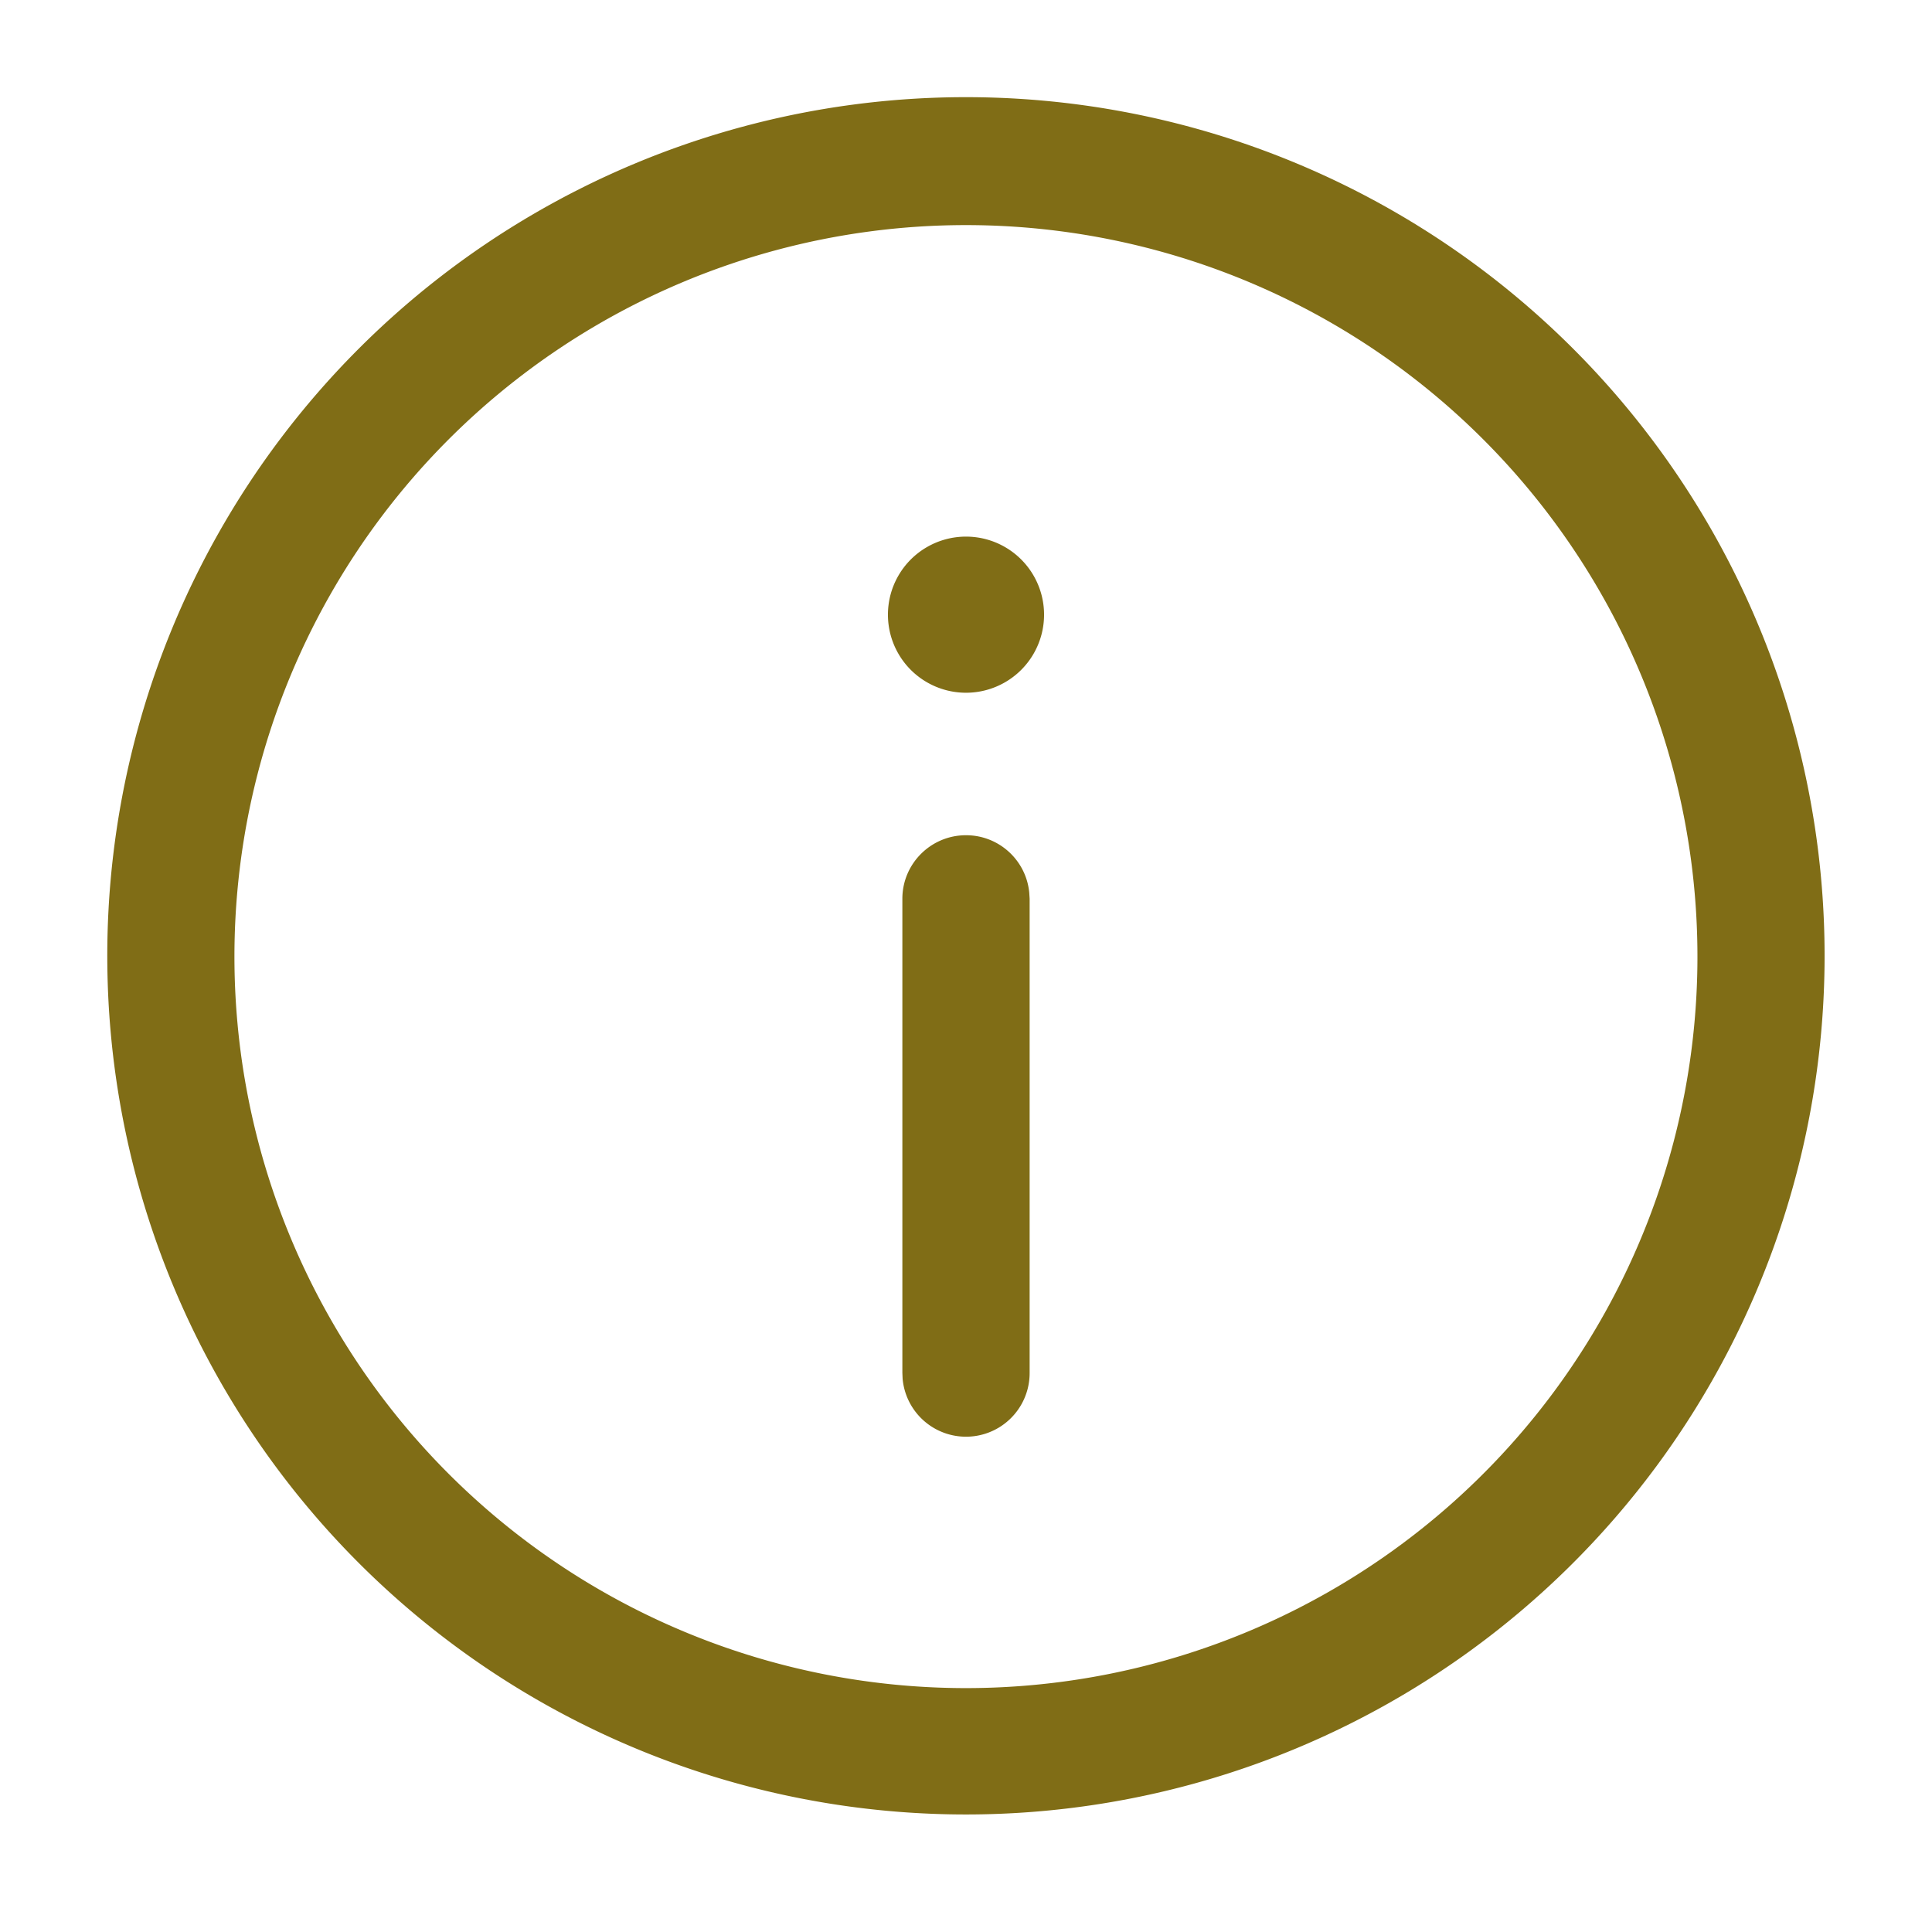 <svg width="16" height="16" fill="none" xmlns="http://www.w3.org/2000/svg"><path fill-rule="evenodd" clip-rule="evenodd" d="M.889 8A7.111 7.111 0 1 1 15.11 8 7.111 7.111 0 0 1 .889 8Zm13.168 0A6.058 6.058 0 1 0 1.942 8a6.058 6.058 0 0 0 12.115 0ZM8 6.917c.275 0 .5.21.524.478l.003.048v3.926a.527.527 0 0 1-1.052.048l-.002-.048V7.443c0-.29.236-.526.527-.526Zm0-1.18a.646.646 0 1 0 0-1.293.646.646 0 0 0 0 1.293Z" fill="#806D16"/></svg>